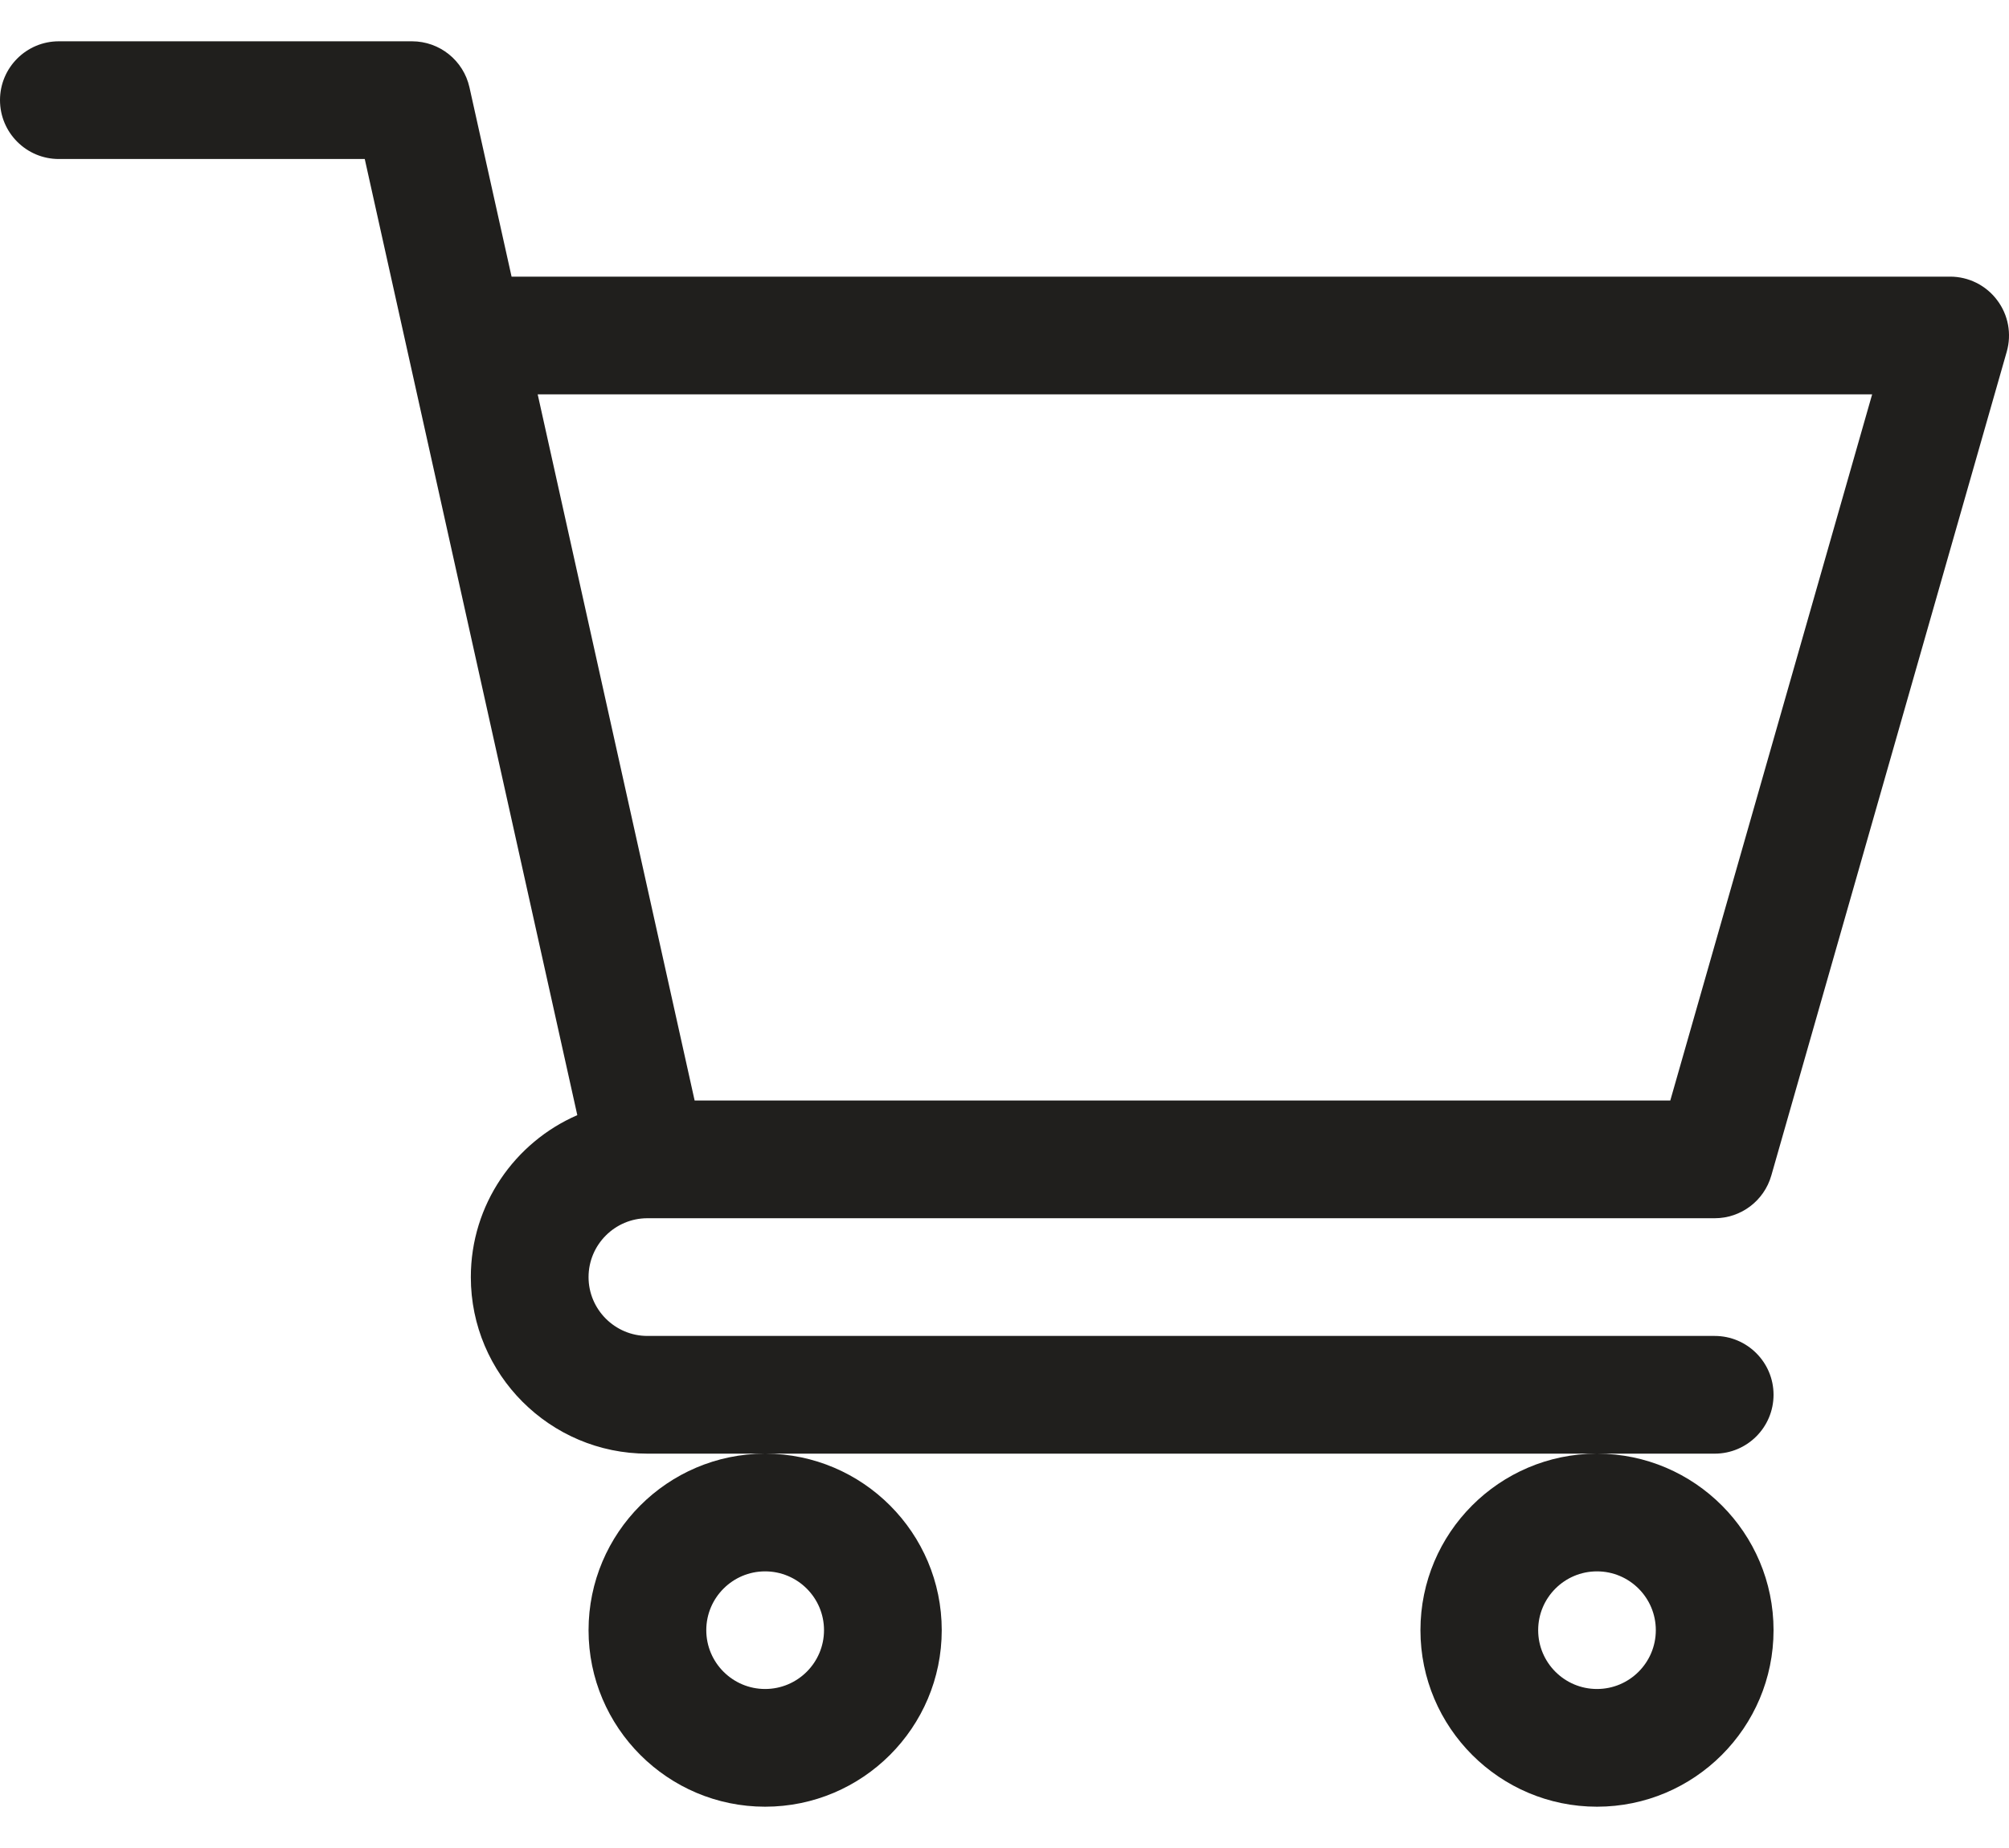 <svg width="25" height="23" viewBox="0 0 25 23" fill="none" xmlns="http://www.w3.org/2000/svg">
<path fill-rule="evenodd" clip-rule="evenodd" d="M8.055 15.162H8.056L8.059 15.162H21.338C21.665 15.162 21.952 14.945 22.042 14.631L24.972 4.377C25.035 4.156 24.991 3.918 24.852 3.735C24.714 3.551 24.497 3.443 24.268 3.443H6.366L5.842 1.087C5.767 0.752 5.47 0.514 5.127 0.514H0.732C0.328 0.514 0 0.842 0 1.246C0 1.651 0.328 1.979 0.732 1.979H4.539L7.184 13.879C6.405 14.217 5.859 14.993 5.859 15.895C5.859 17.106 6.845 18.092 8.057 18.092H9.516C8.307 18.095 7.324 19.079 7.324 20.289C7.324 21.501 8.31 22.486 9.521 22.486C10.733 22.486 11.719 21.501 11.719 20.289C11.719 19.079 10.736 18.095 9.527 18.092H19.867C18.658 18.095 17.676 19.079 17.676 20.289C17.676 21.501 18.662 22.486 19.873 22.486C21.085 22.486 22.07 21.501 22.07 20.289C22.07 19.079 21.088 18.095 19.879 18.092H21.338C21.742 18.092 22.07 17.764 22.07 17.359C22.07 16.955 21.742 16.627 21.338 16.627H8.057C7.653 16.627 7.324 16.298 7.324 15.895C7.324 15.491 7.652 15.163 8.055 15.162ZM23.297 4.908L20.785 13.697H8.644L6.691 4.908H23.297ZM9.521 19.557C9.925 19.557 10.254 19.885 10.254 20.289C10.254 20.693 9.925 21.021 9.521 21.021C9.118 21.021 8.789 20.693 8.789 20.289C8.789 19.885 9.118 19.557 9.521 19.557ZM20.605 20.289C20.605 19.885 20.277 19.557 19.873 19.557C19.469 19.557 19.141 19.885 19.141 20.289C19.141 20.693 19.469 21.021 19.873 21.021C20.277 21.021 20.605 20.693 20.605 20.289Z" fill="#201F1D"/>
</svg>
